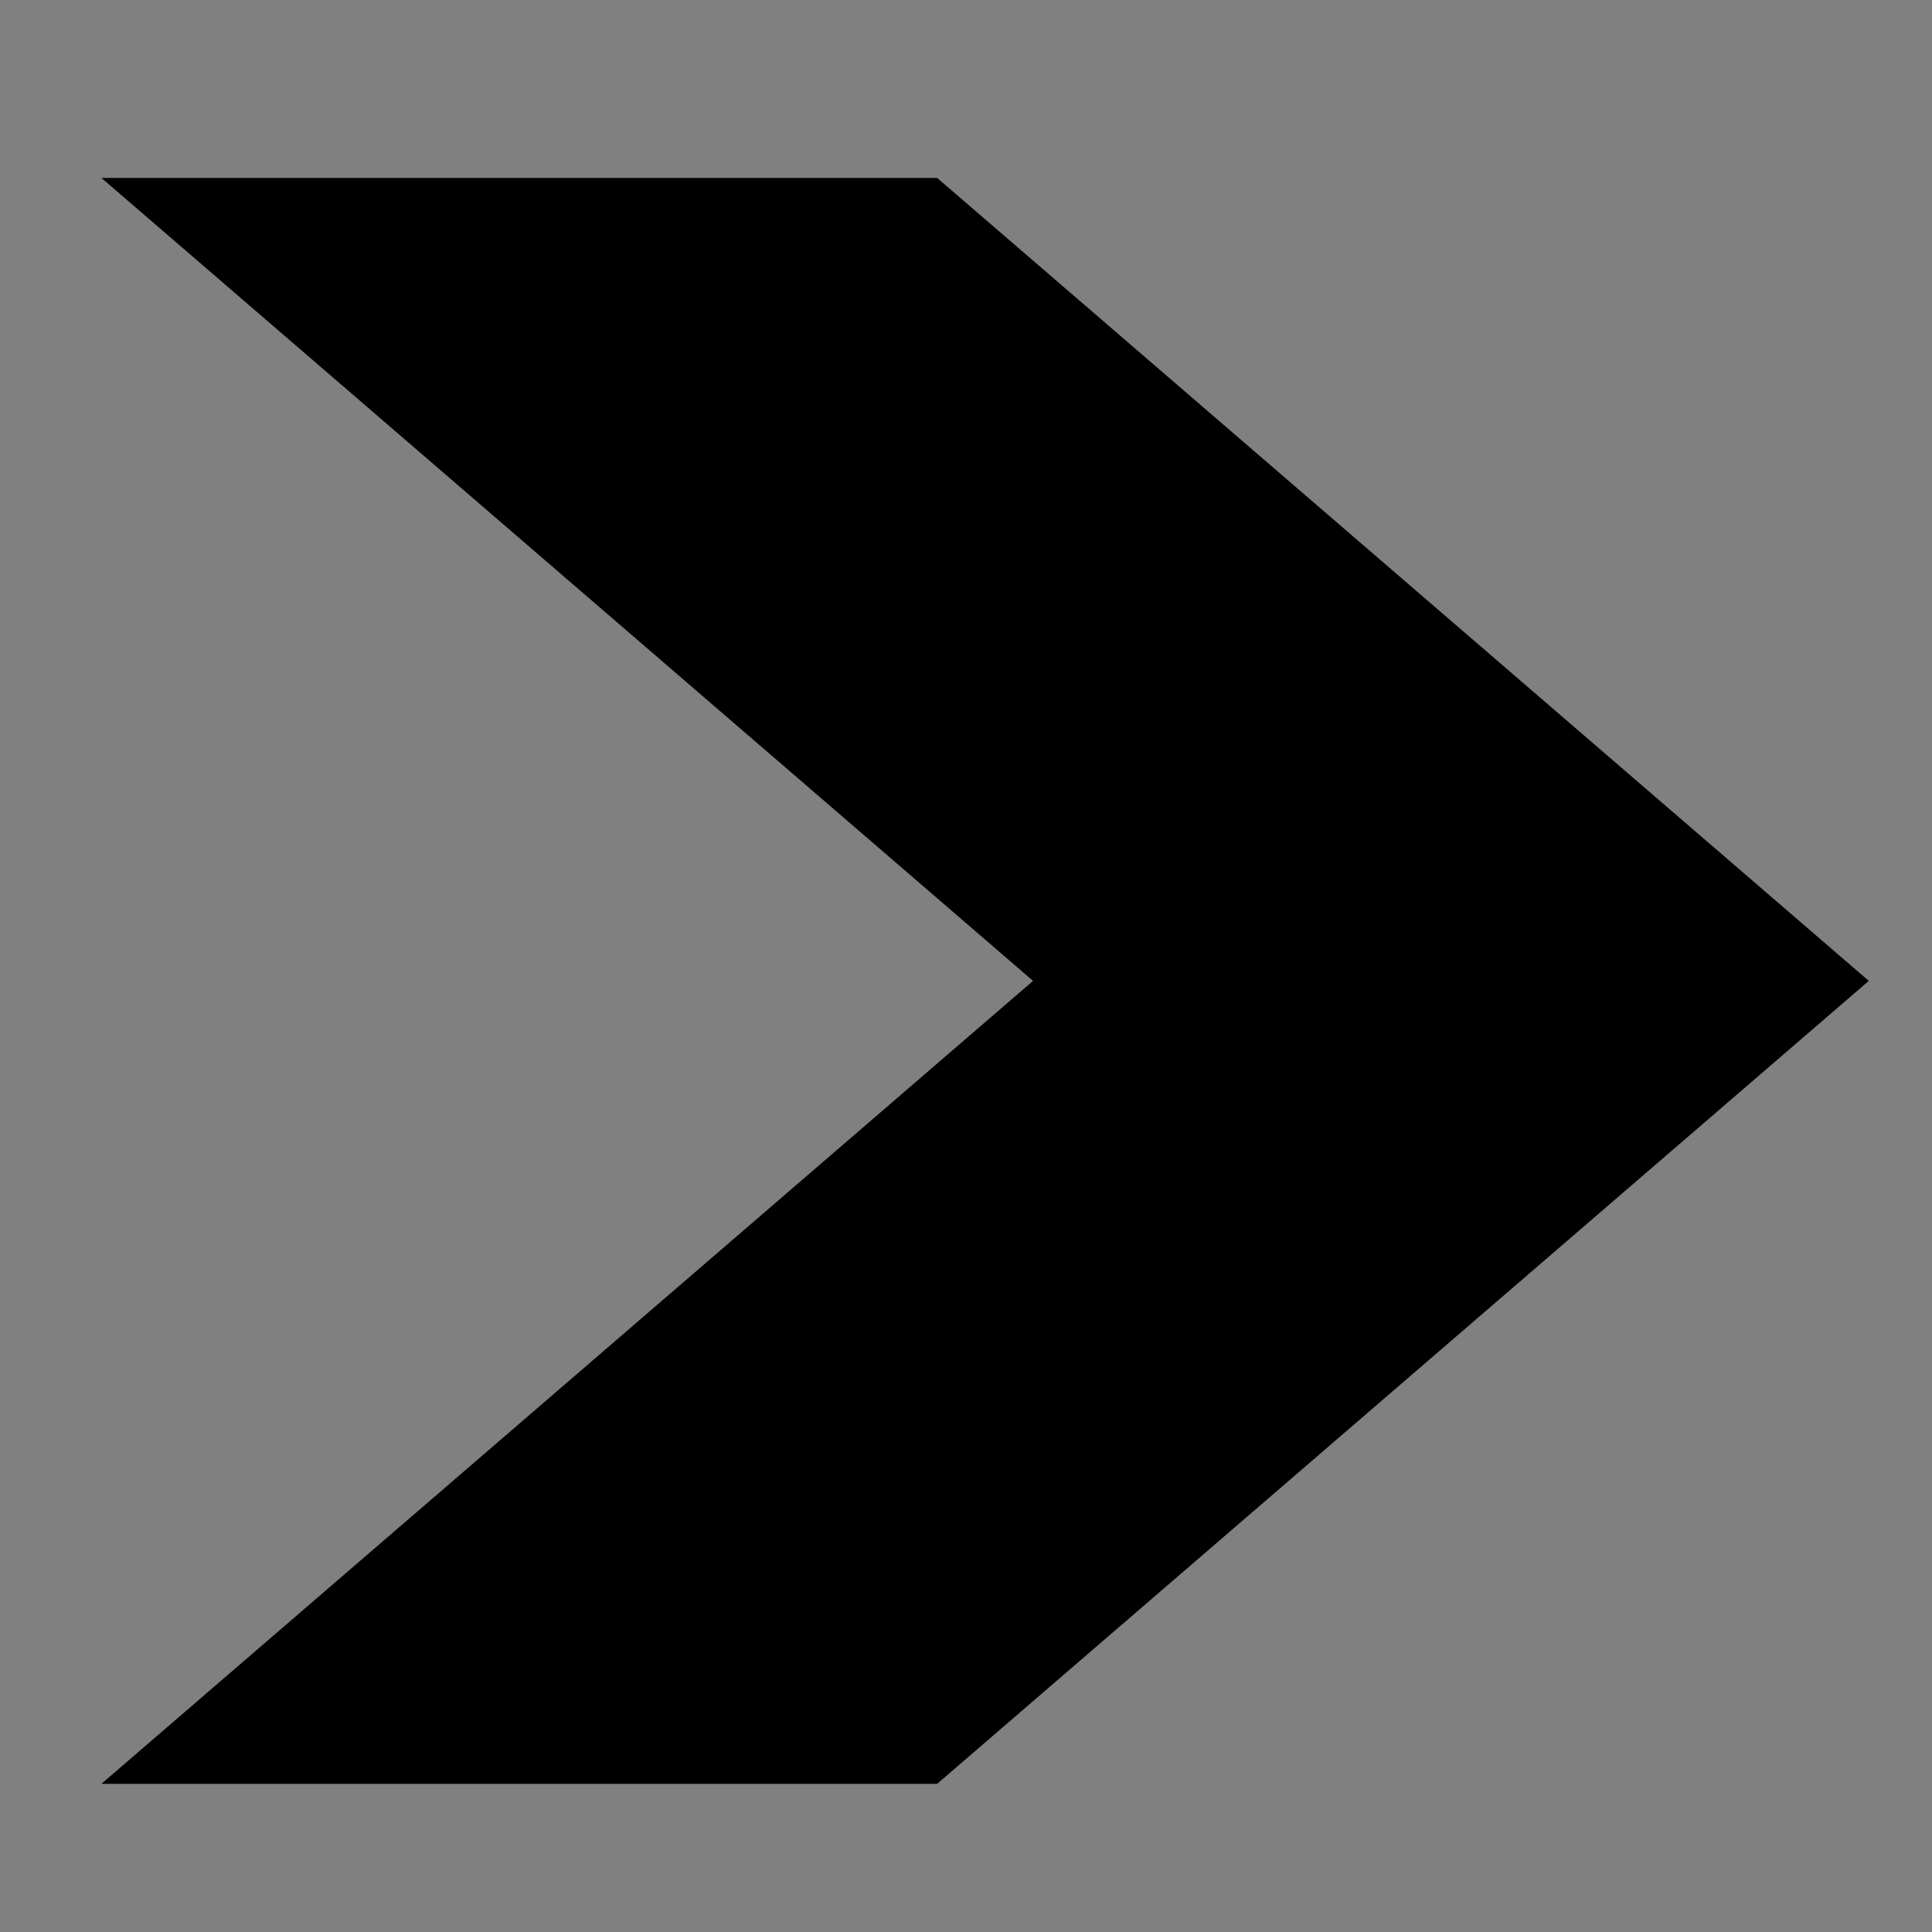 <svg width="10" height="10" xmlns="http://www.w3.org/2000/svg">

 <rect width="100%" height="100%" fill="#808080" stroke="none"/>

 <g>
  <title>Layer 1</title>
  <path stroke="#000" id="svg_5" d="m6.113,5.077l-4.242,-3.656l2.794,0l4.242,3.656l-4.242,3.656l-2.794,0l4.242,-3.656z" fill="#fff"/>
  <line id="svg_10" y2="1.737" x2="2.931" y1="1.421" x1="4.196" stroke="#000" fill="none"/>
  <line id="svg_11" y2="1.776" x2="3.327" y1="5.373" x1="7.595" stroke="#000" fill="none"/>
  <line id="svg_12" y2="4.622" x2="7.912" y1="8.456" x1="3.01" stroke="#000" fill="none"/>
  <line id="svg_13" y2="4.899" x2="7.912" y1="1.618" x1="4.157" stroke="#000" fill="none"/>
  <line id="svg_14" y2="5.294" x2="7.912" y1="8.733" x1="4.157" stroke="#000" fill="none"/>
  <line id="svg_15" y2="5.531" x2="7.951" y1="4.82" x1="7.872" stroke="#000" fill="none"/>
 </g>
</svg>